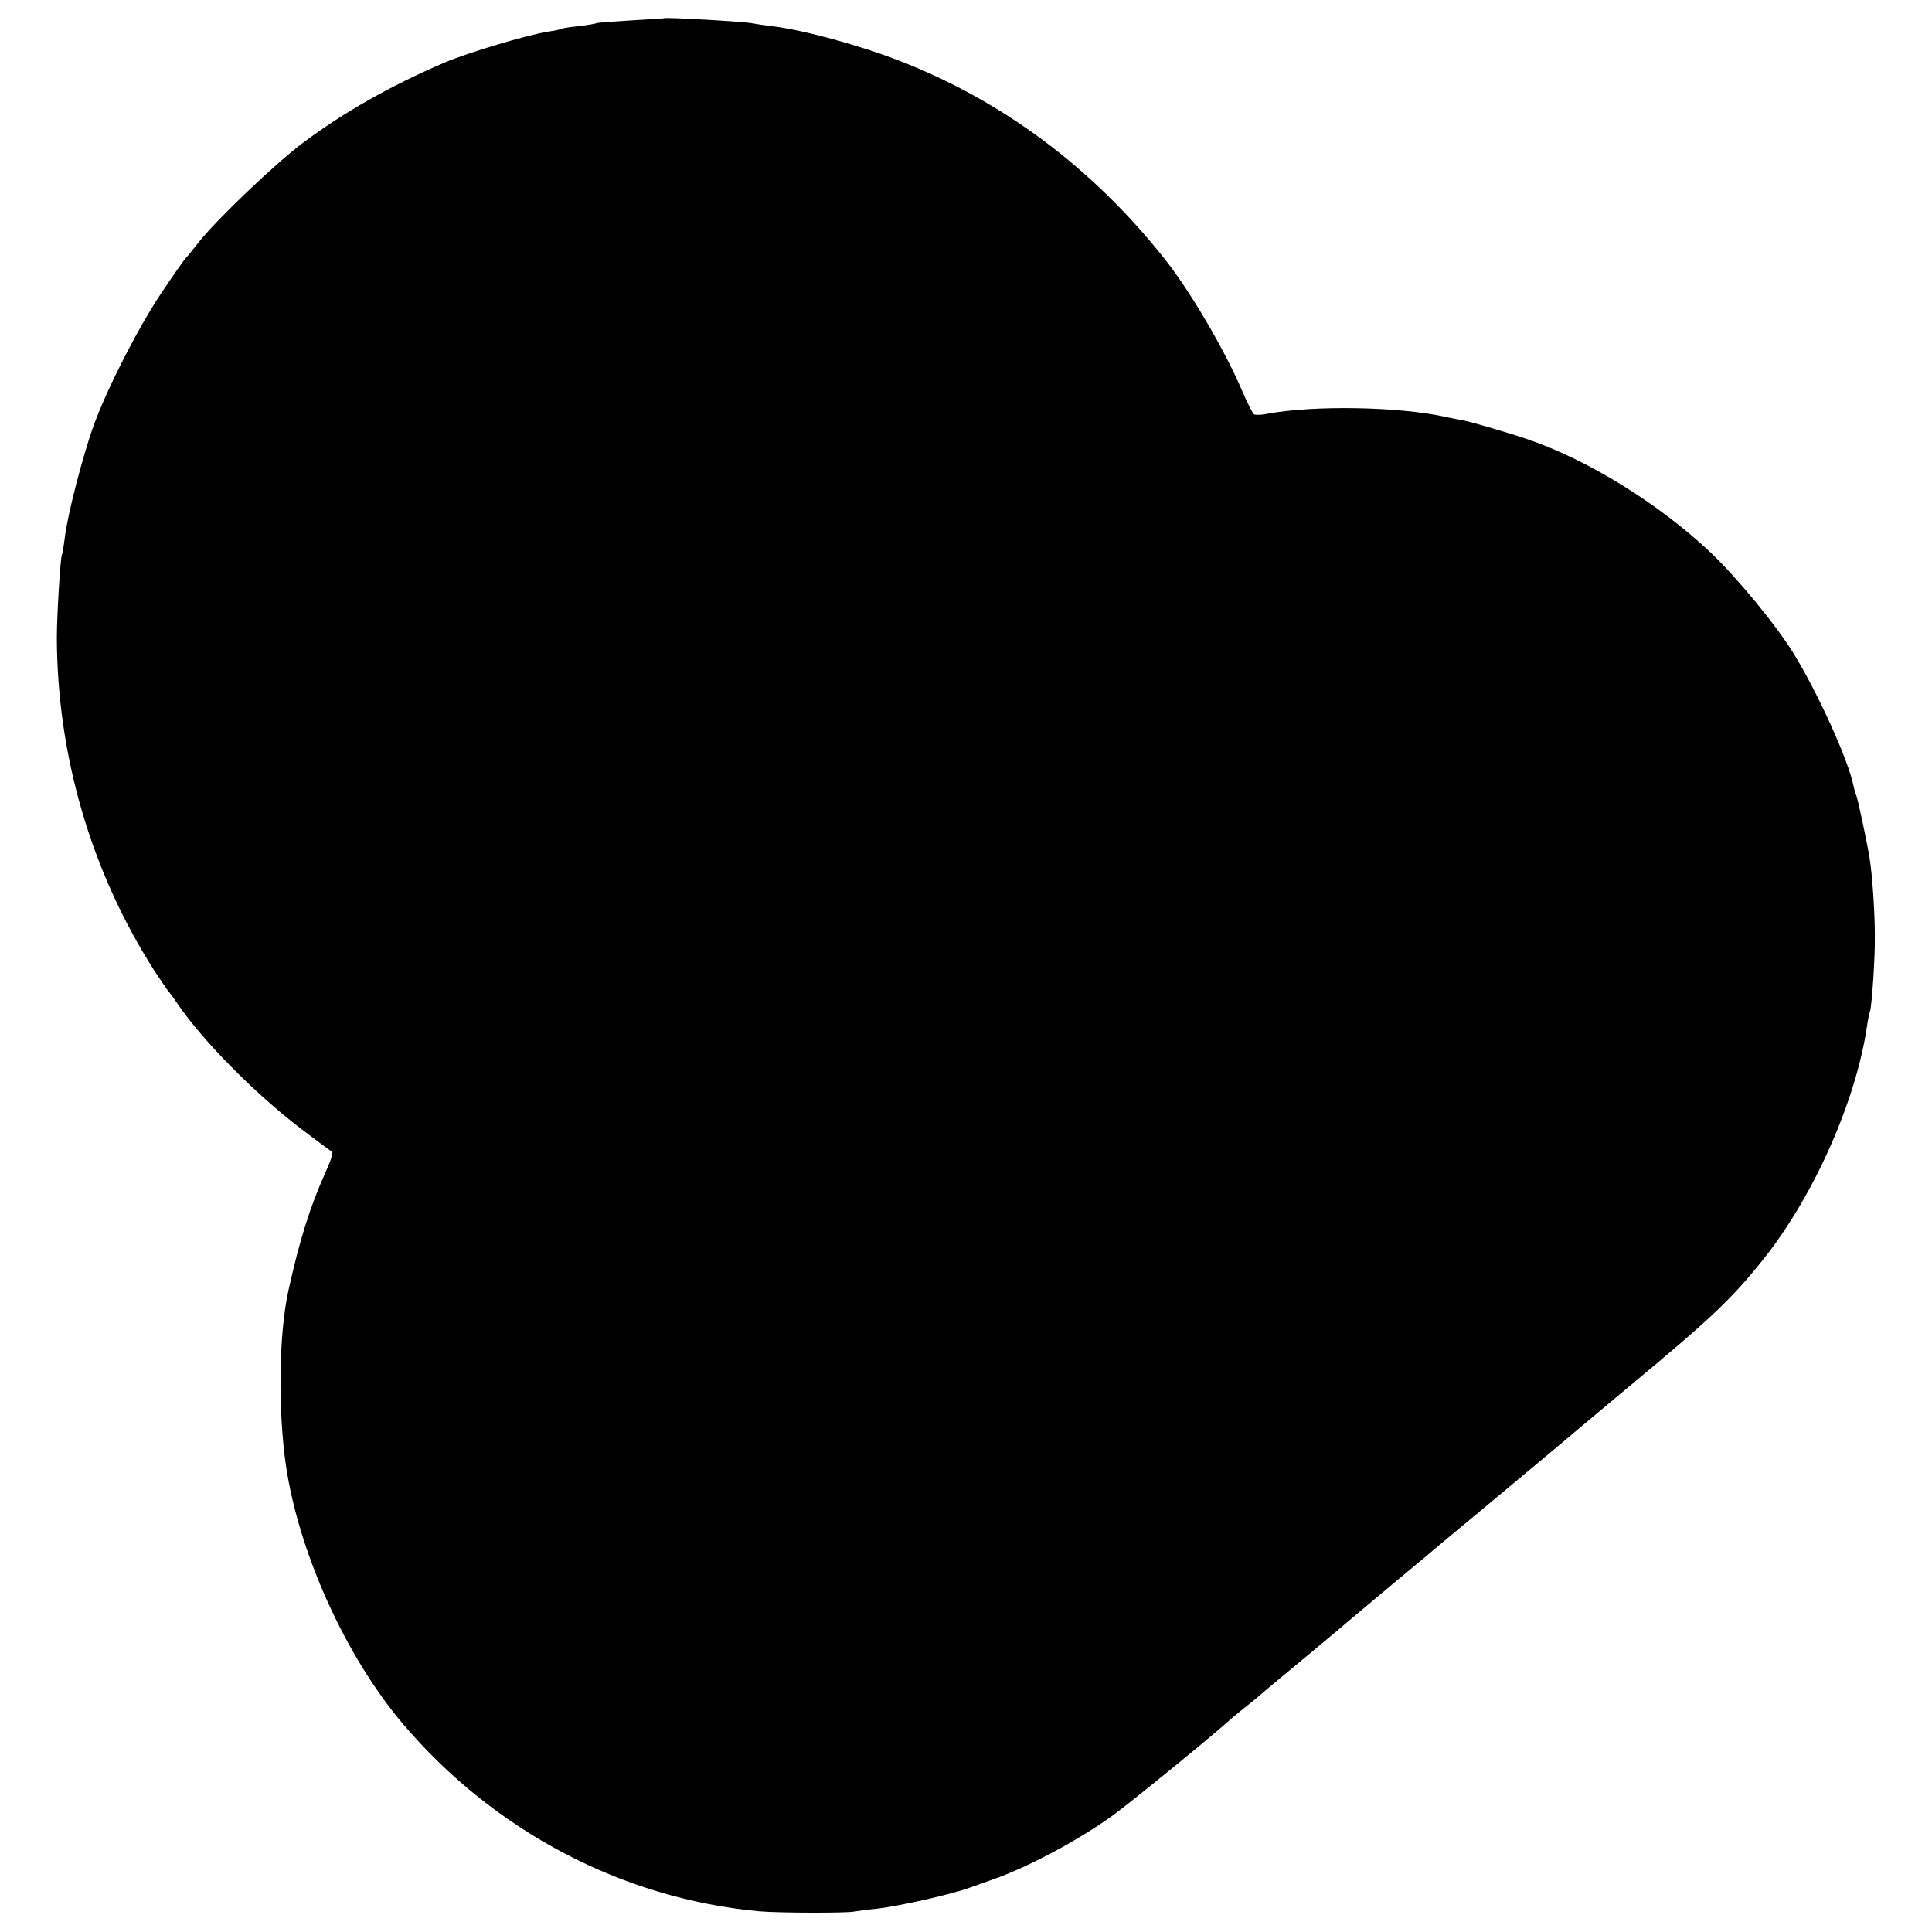 <?xml version="1.0" standalone="no"?>
<!DOCTYPE svg PUBLIC "-//W3C//DTD SVG 20010904//EN"
 "http://www.w3.org/TR/2001/REC-SVG-20010904/DTD/svg10.dtd">
<svg version="1.0" xmlns="http://www.w3.org/2000/svg"
 width="700pt" height="700pt" viewBox="0 0 700 700"
 preserveAspectRatio="xMidYMid meet">
<g transform="translate(0,700) scale(0.1,-0.1)"
fill="#000000" stroke="none">
<path d="M2407 6934 c-1 -1 -56 -4 -121 -8 -65 -4 -122 -8 -125 -10 -3 -2 -33
-7 -66 -11 -32 -3 -62 -8 -66 -11 -4 -2 -24 -6 -45 -9 -72 -11 -290 -76 -374
-112 -194 -83 -365 -180 -513 -291 -101 -76 -312 -277 -378 -361 -19 -24 -39
-49 -45 -55 -7 -7 -47 -64 -89 -127 -83 -124 -196 -344 -245 -479 -39 -106
-96 -328 -105 -406 -4 -32 -9 -62 -11 -65 -5 -10 -18 -216 -18 -299 1 -427
124 -848 352 -1205 25 -38 48 -72 51 -75 3 -3 19 -24 35 -48 91 -133 278 -323
447 -452 51 -39 99 -74 106 -79 11 -6 8 -21 -17 -77 -56 -124 -95 -248 -135
-430 -35 -158 -38 -433 -9 -634 47 -317 216 -690 423 -935 330 -389 795 -634
1291 -680 65 -6 316 -7 345 -1 11 2 47 7 80 10 80 9 271 52 337 76 29 10 73
26 98 35 127 46 306 143 424 229 61 44 349 279 416 339 14 13 48 41 75 62 28
22 52 43 55 46 3 3 73 61 155 129 83 69 152 127 155 130 3 3 73 61 155 130 83
69 159 132 170 142 11 9 110 92 220 183 110 92 211 176 225 188 14 12 120 101
235 197 308 256 379 323 496 470 182 229 335 574 374 845 3 22 8 46 11 53 6
21 18 188 17 272 0 79 -9 221 -19 280 -8 53 -44 222 -49 230 -2 3 -6 17 -9 31
-17 91 -131 342 -219 484 -63 102 -206 275 -299 363 -188 178 -450 339 -668
412 -74 25 -199 61 -225 66 -16 3 -48 9 -70 14 -169 37 -474 42 -642 11 -23
-5 -45 -5 -50 -2 -4 3 -24 42 -43 86 -64 150 -192 367 -282 479 -261 329 -585
570 -957 715 -147 57 -348 112 -462 126 -24 3 -55 7 -69 10 -33 7 -318 23
-323 19z"/>
</g>
</svg>
